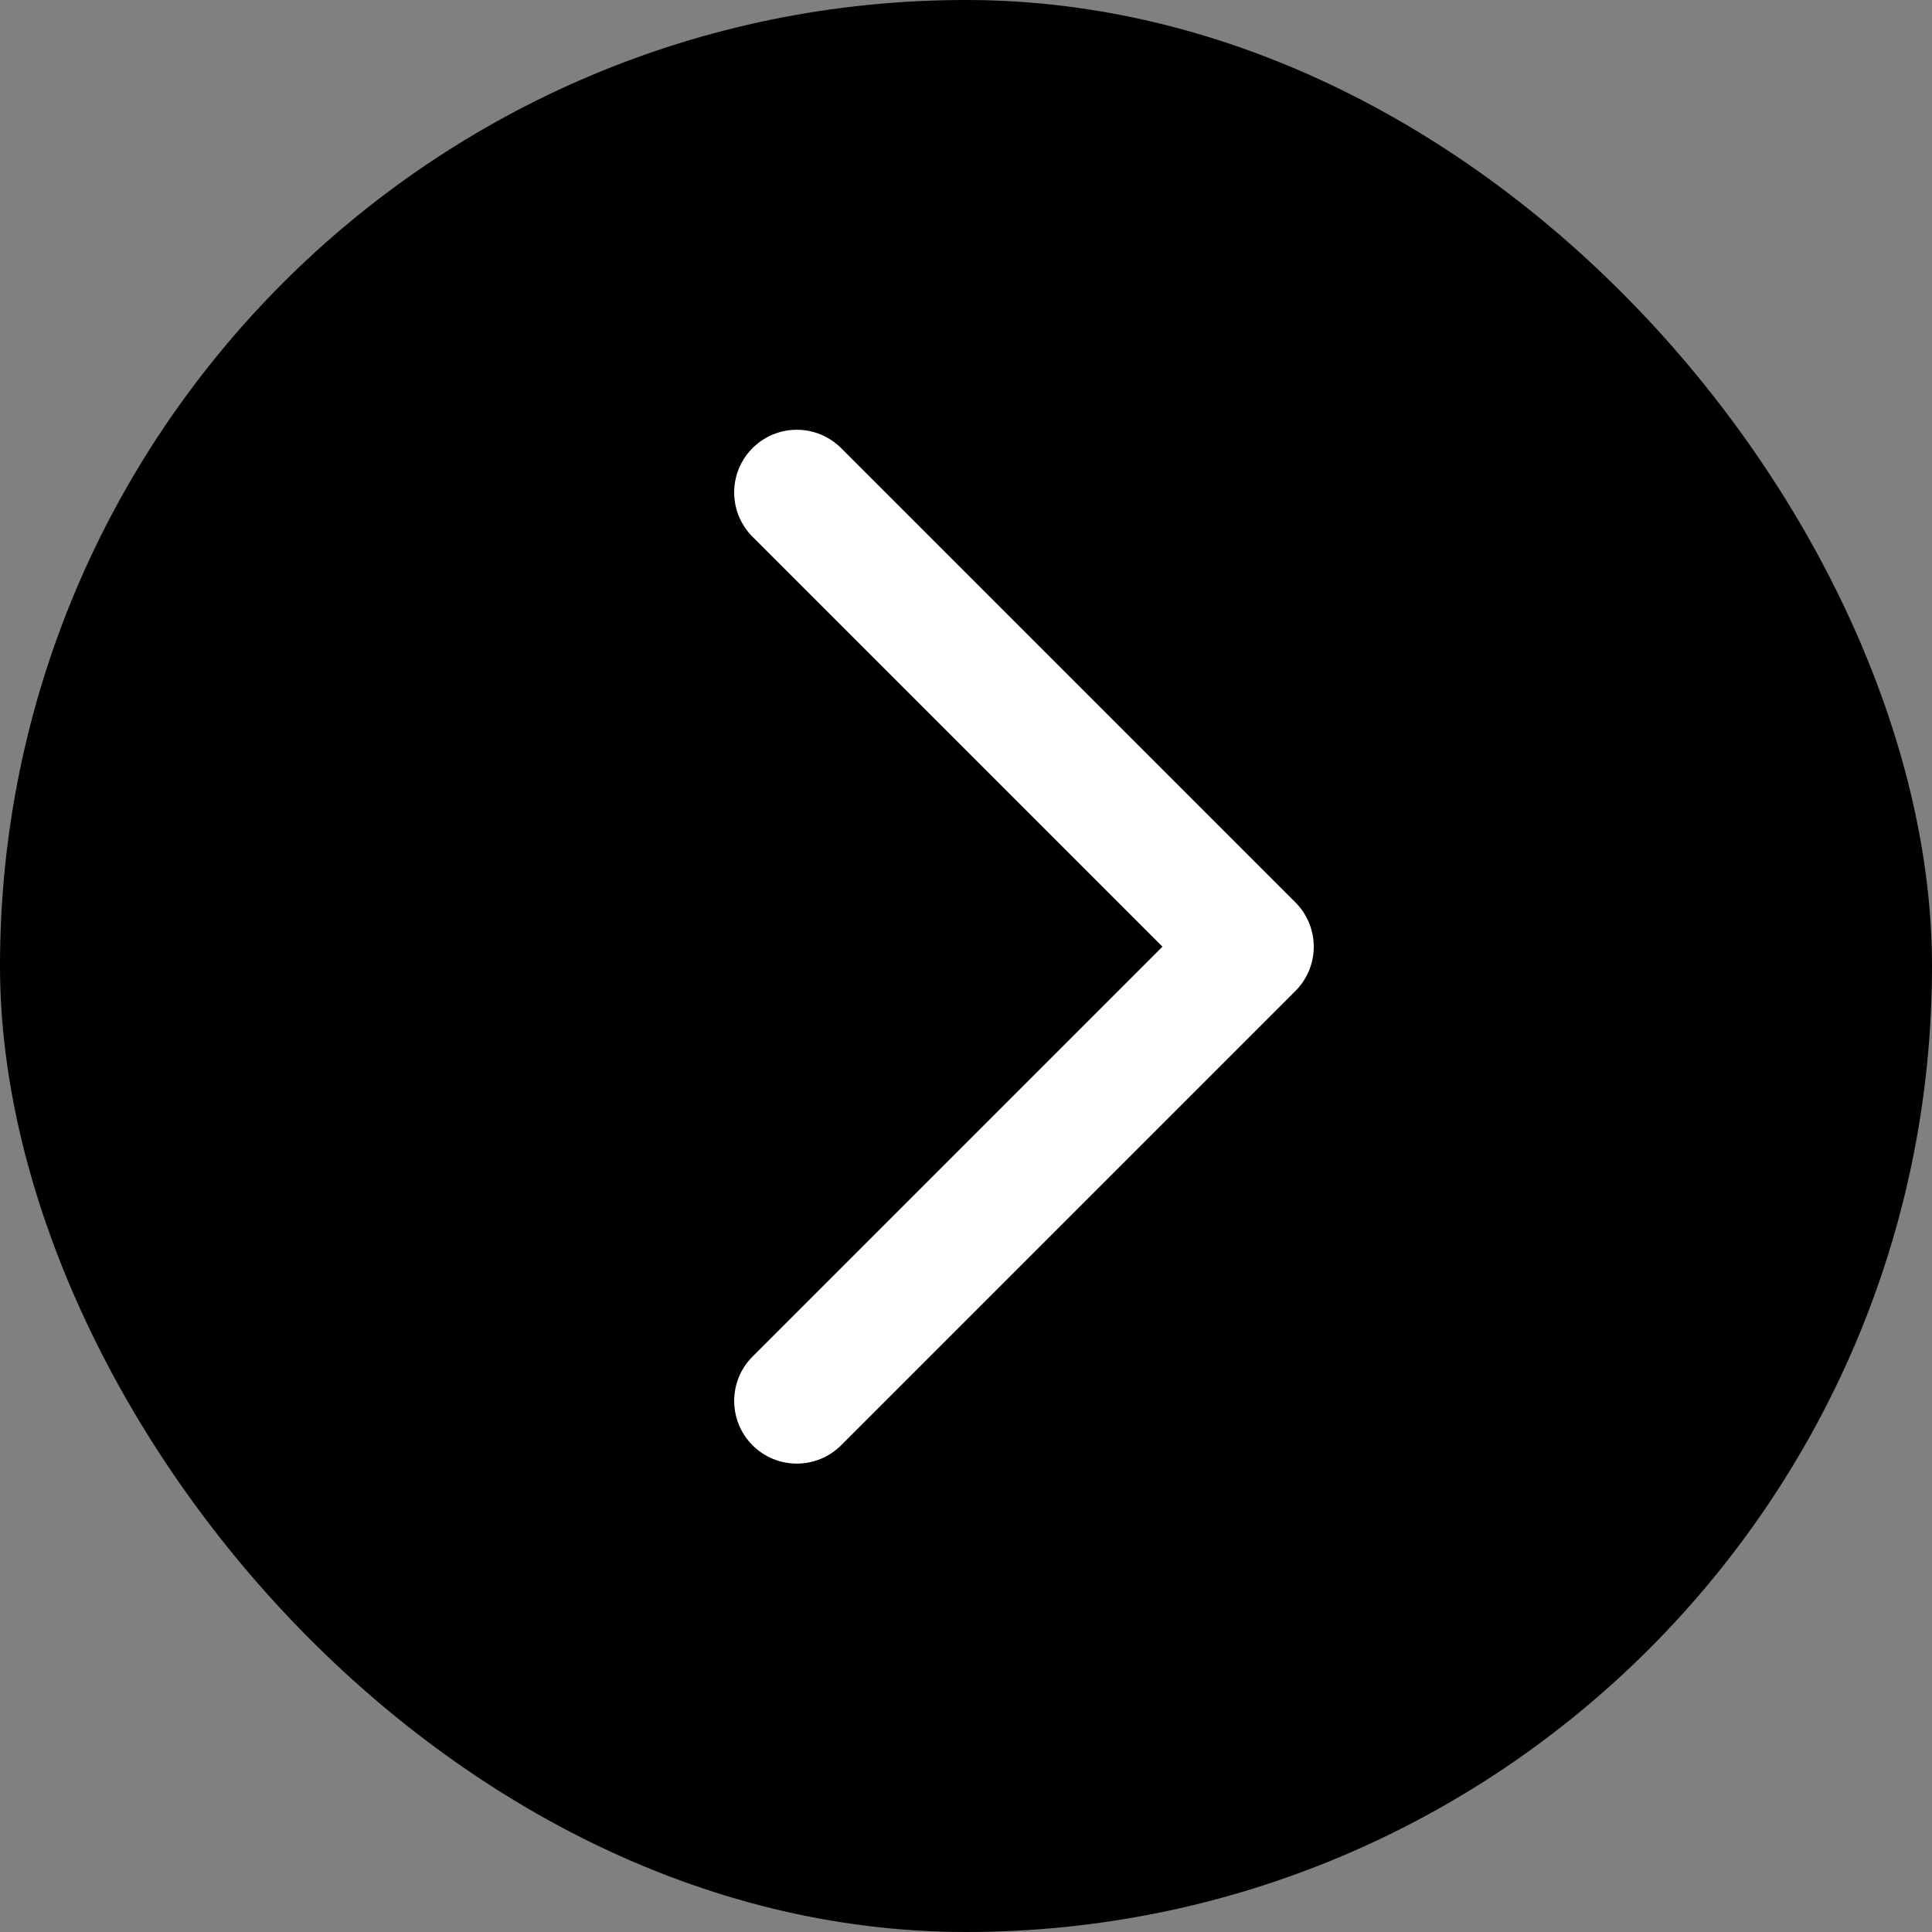 <svg width="50" height="50" viewBox="0 0 50 50" fill="none" xmlns="http://www.w3.org/2000/svg">
<rect x="0" y="0" width="50" height="50" fill="#808080" stroke="none"/>
<rect width="50" height="50" rx="25" fill="currentColor"/>
<path d="M19.475 35.109L30.084 24.5L19.475 13.891C19.396 13.812 19.327 13.726 19.267 13.636C18.893 13.069 18.912 12.319 19.324 11.771C19.37 11.71 19.42 11.652 19.475 11.597C19.644 11.428 19.842 11.304 20.052 11.225C20.334 11.119 20.639 11.095 20.932 11.152C21.238 11.211 21.531 11.36 21.769 11.597L33.525 23.353C33.829 23.657 34 24.07 34 24.5C34 24.93 33.829 25.343 33.525 25.647L21.769 37.403C21.136 38.036 20.108 38.036 19.475 37.403C19.396 37.324 19.327 37.239 19.267 37.148C18.852 36.519 18.921 35.663 19.475 35.109Z" fill="white"/>
</svg>
